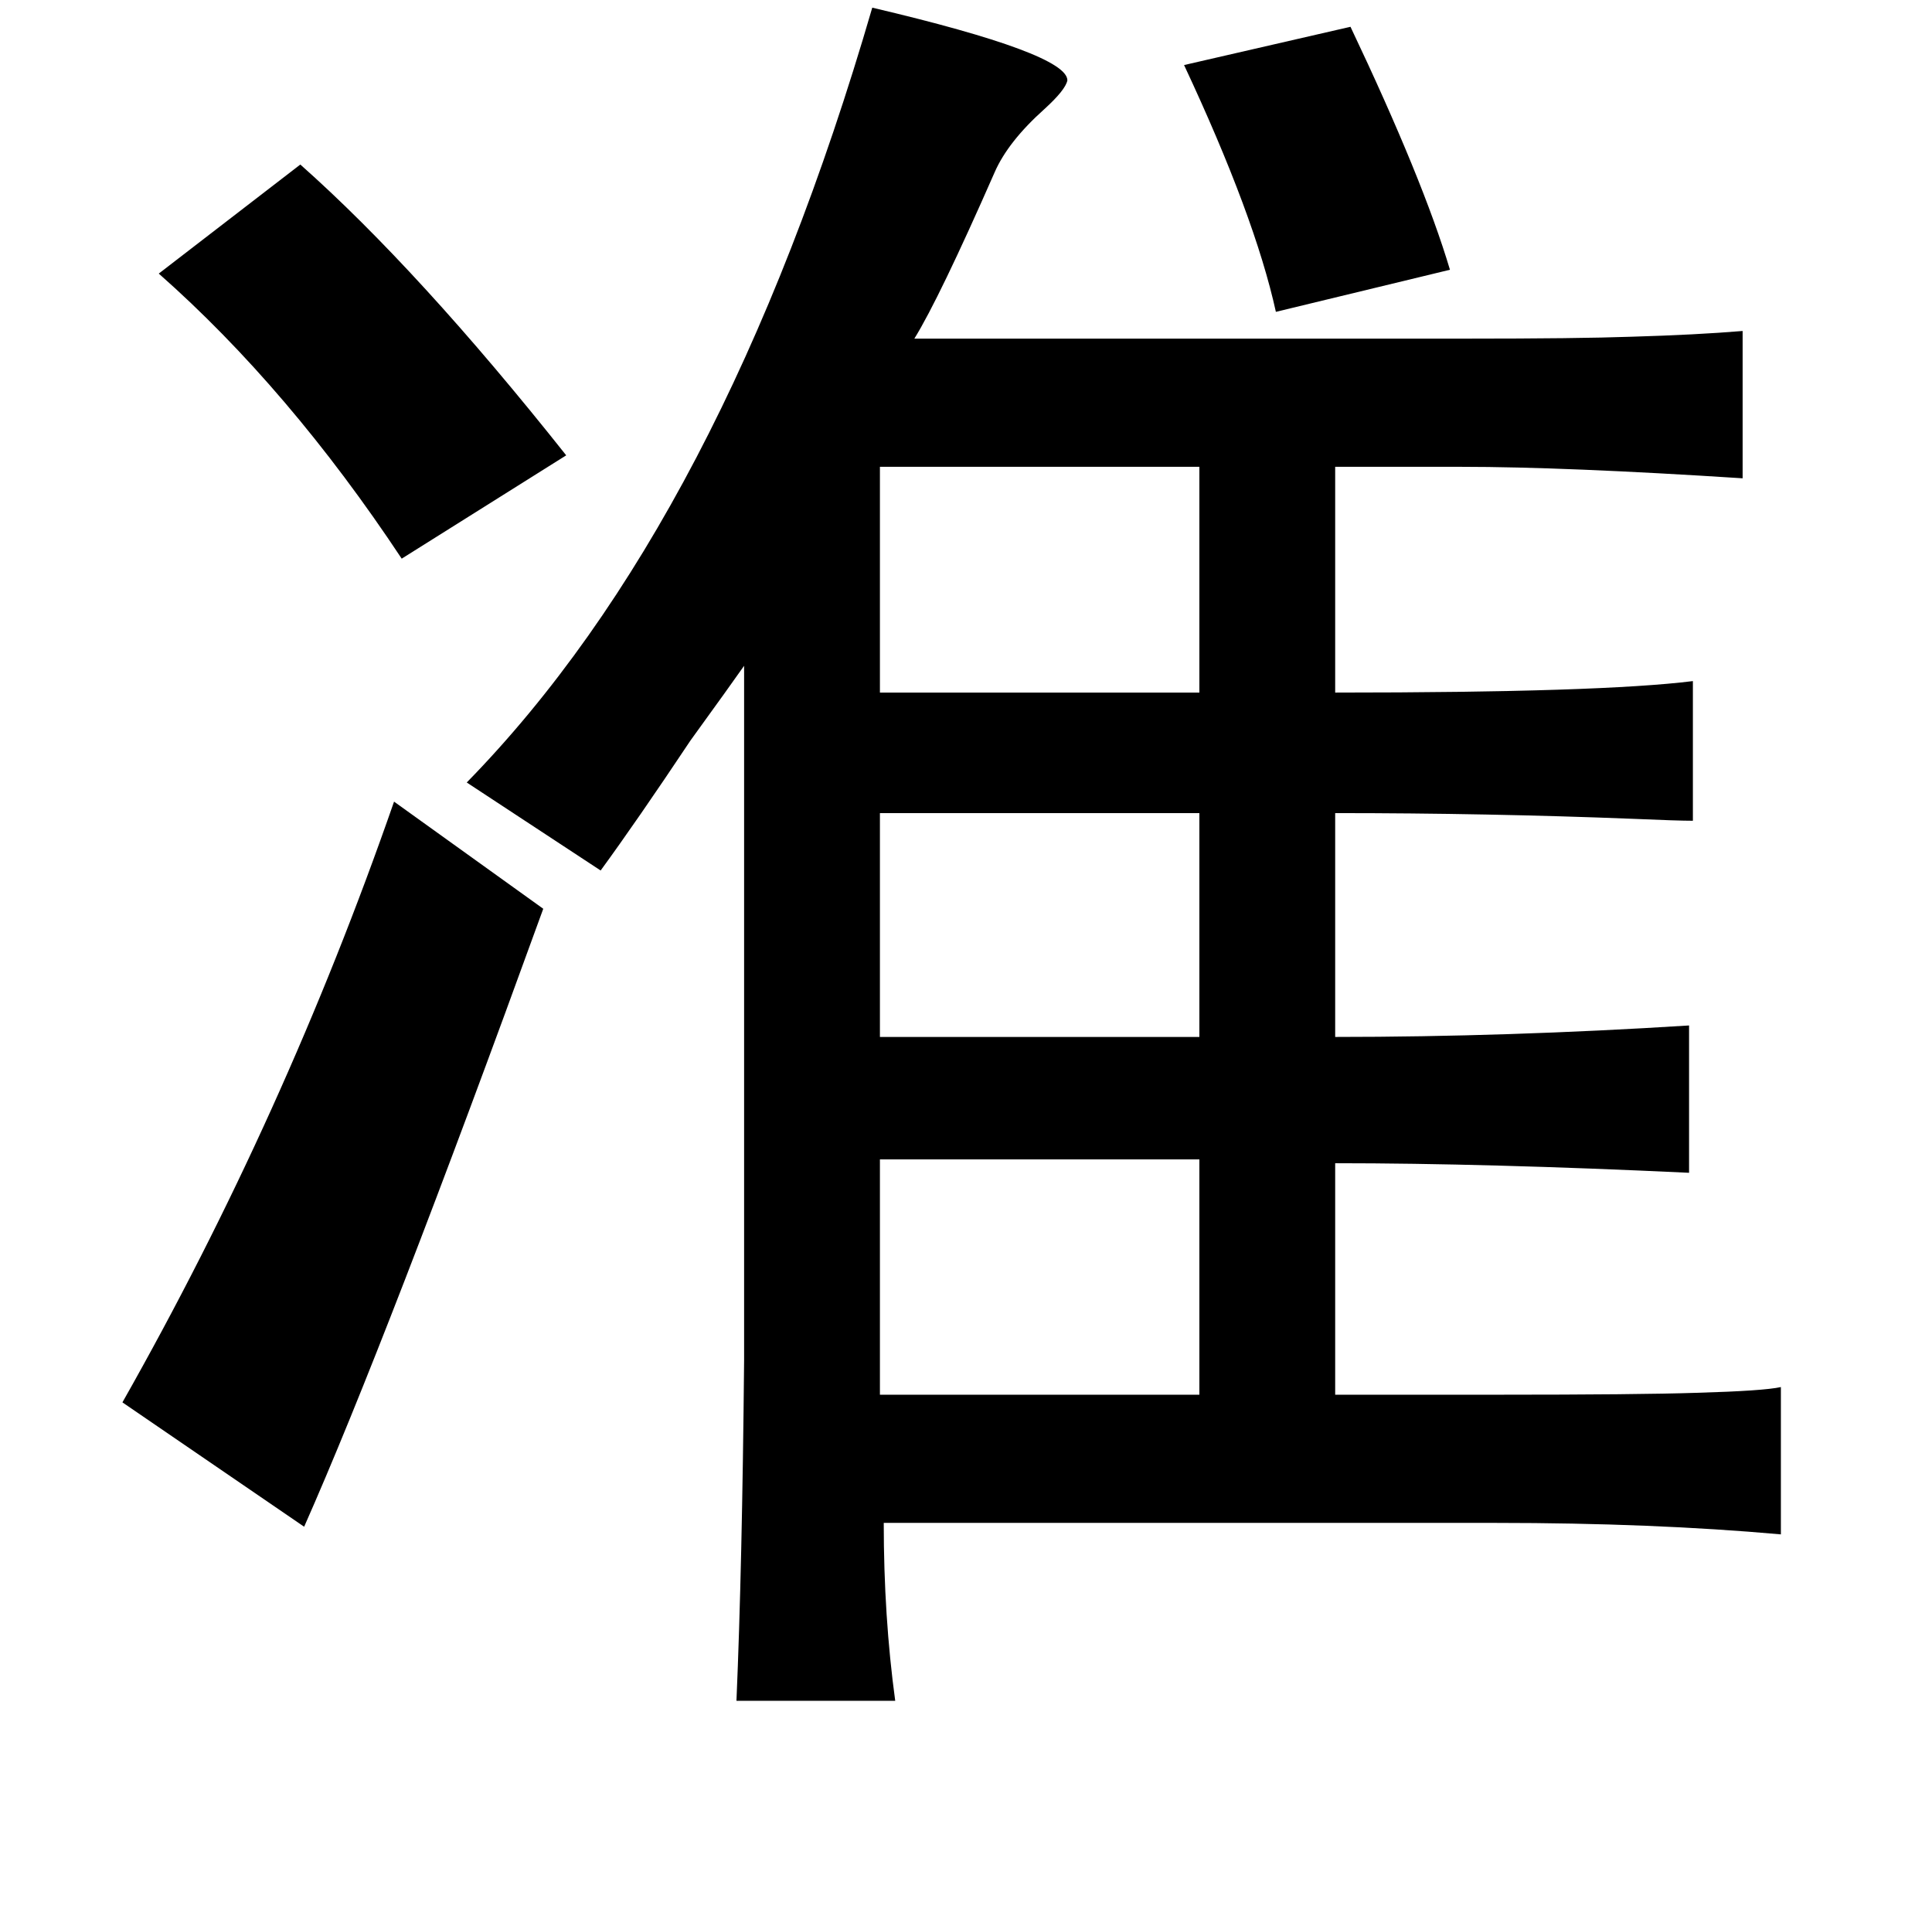 <?xml version="1.0" standalone="no"?>
<!DOCTYPE svg PUBLIC "-//W3C//DTD SVG 1.1//EN" "http://www.w3.org/Graphics/SVG/1.1/DTD/svg11.dtd" >
<svg xmlns="http://www.w3.org/2000/svg" xmlns:xlink="http://www.w3.org/1999/xlink" version="1.1" viewBox="-10 0 1010 1000">
   <path fill="currentColor"
d="M446 4q102 24 102 38q-1 5 -12 15q-19 17 -26 33q-29 66 -42 87h288q59 0 87 -1q34 -1 58 -3v77q-93 -6 -147 -6h-66v118q139 0 187 -6v73q-8 0 -31 -1q-76 -3 -156 -3v117q90 0 185 -6v77q-106 -5 -185 -5v121h84q75 0 105 -1q35 -1 44 -3v77q-67 -6 -149 -6h-320
q0 49 6 93h-83q3 -70 4 -178v-363q-7 10 -28 39q-28 42 -47 68l-70 -46q134 -137 212 -405zM696 14q38 80 52 127l-91 22q-11 -50 -48 -129zM147 86q62 55 139 152l-86 54q-59 -89 -127 -149zM617 244h-167v118h167v-118zM196 419l78 56q-82 226 -125 323l-95 -65
q85 -150 142 -314zM450 425v117h167v-117h-167zM617 606h-167v123h167v-123z" />
</svg>
